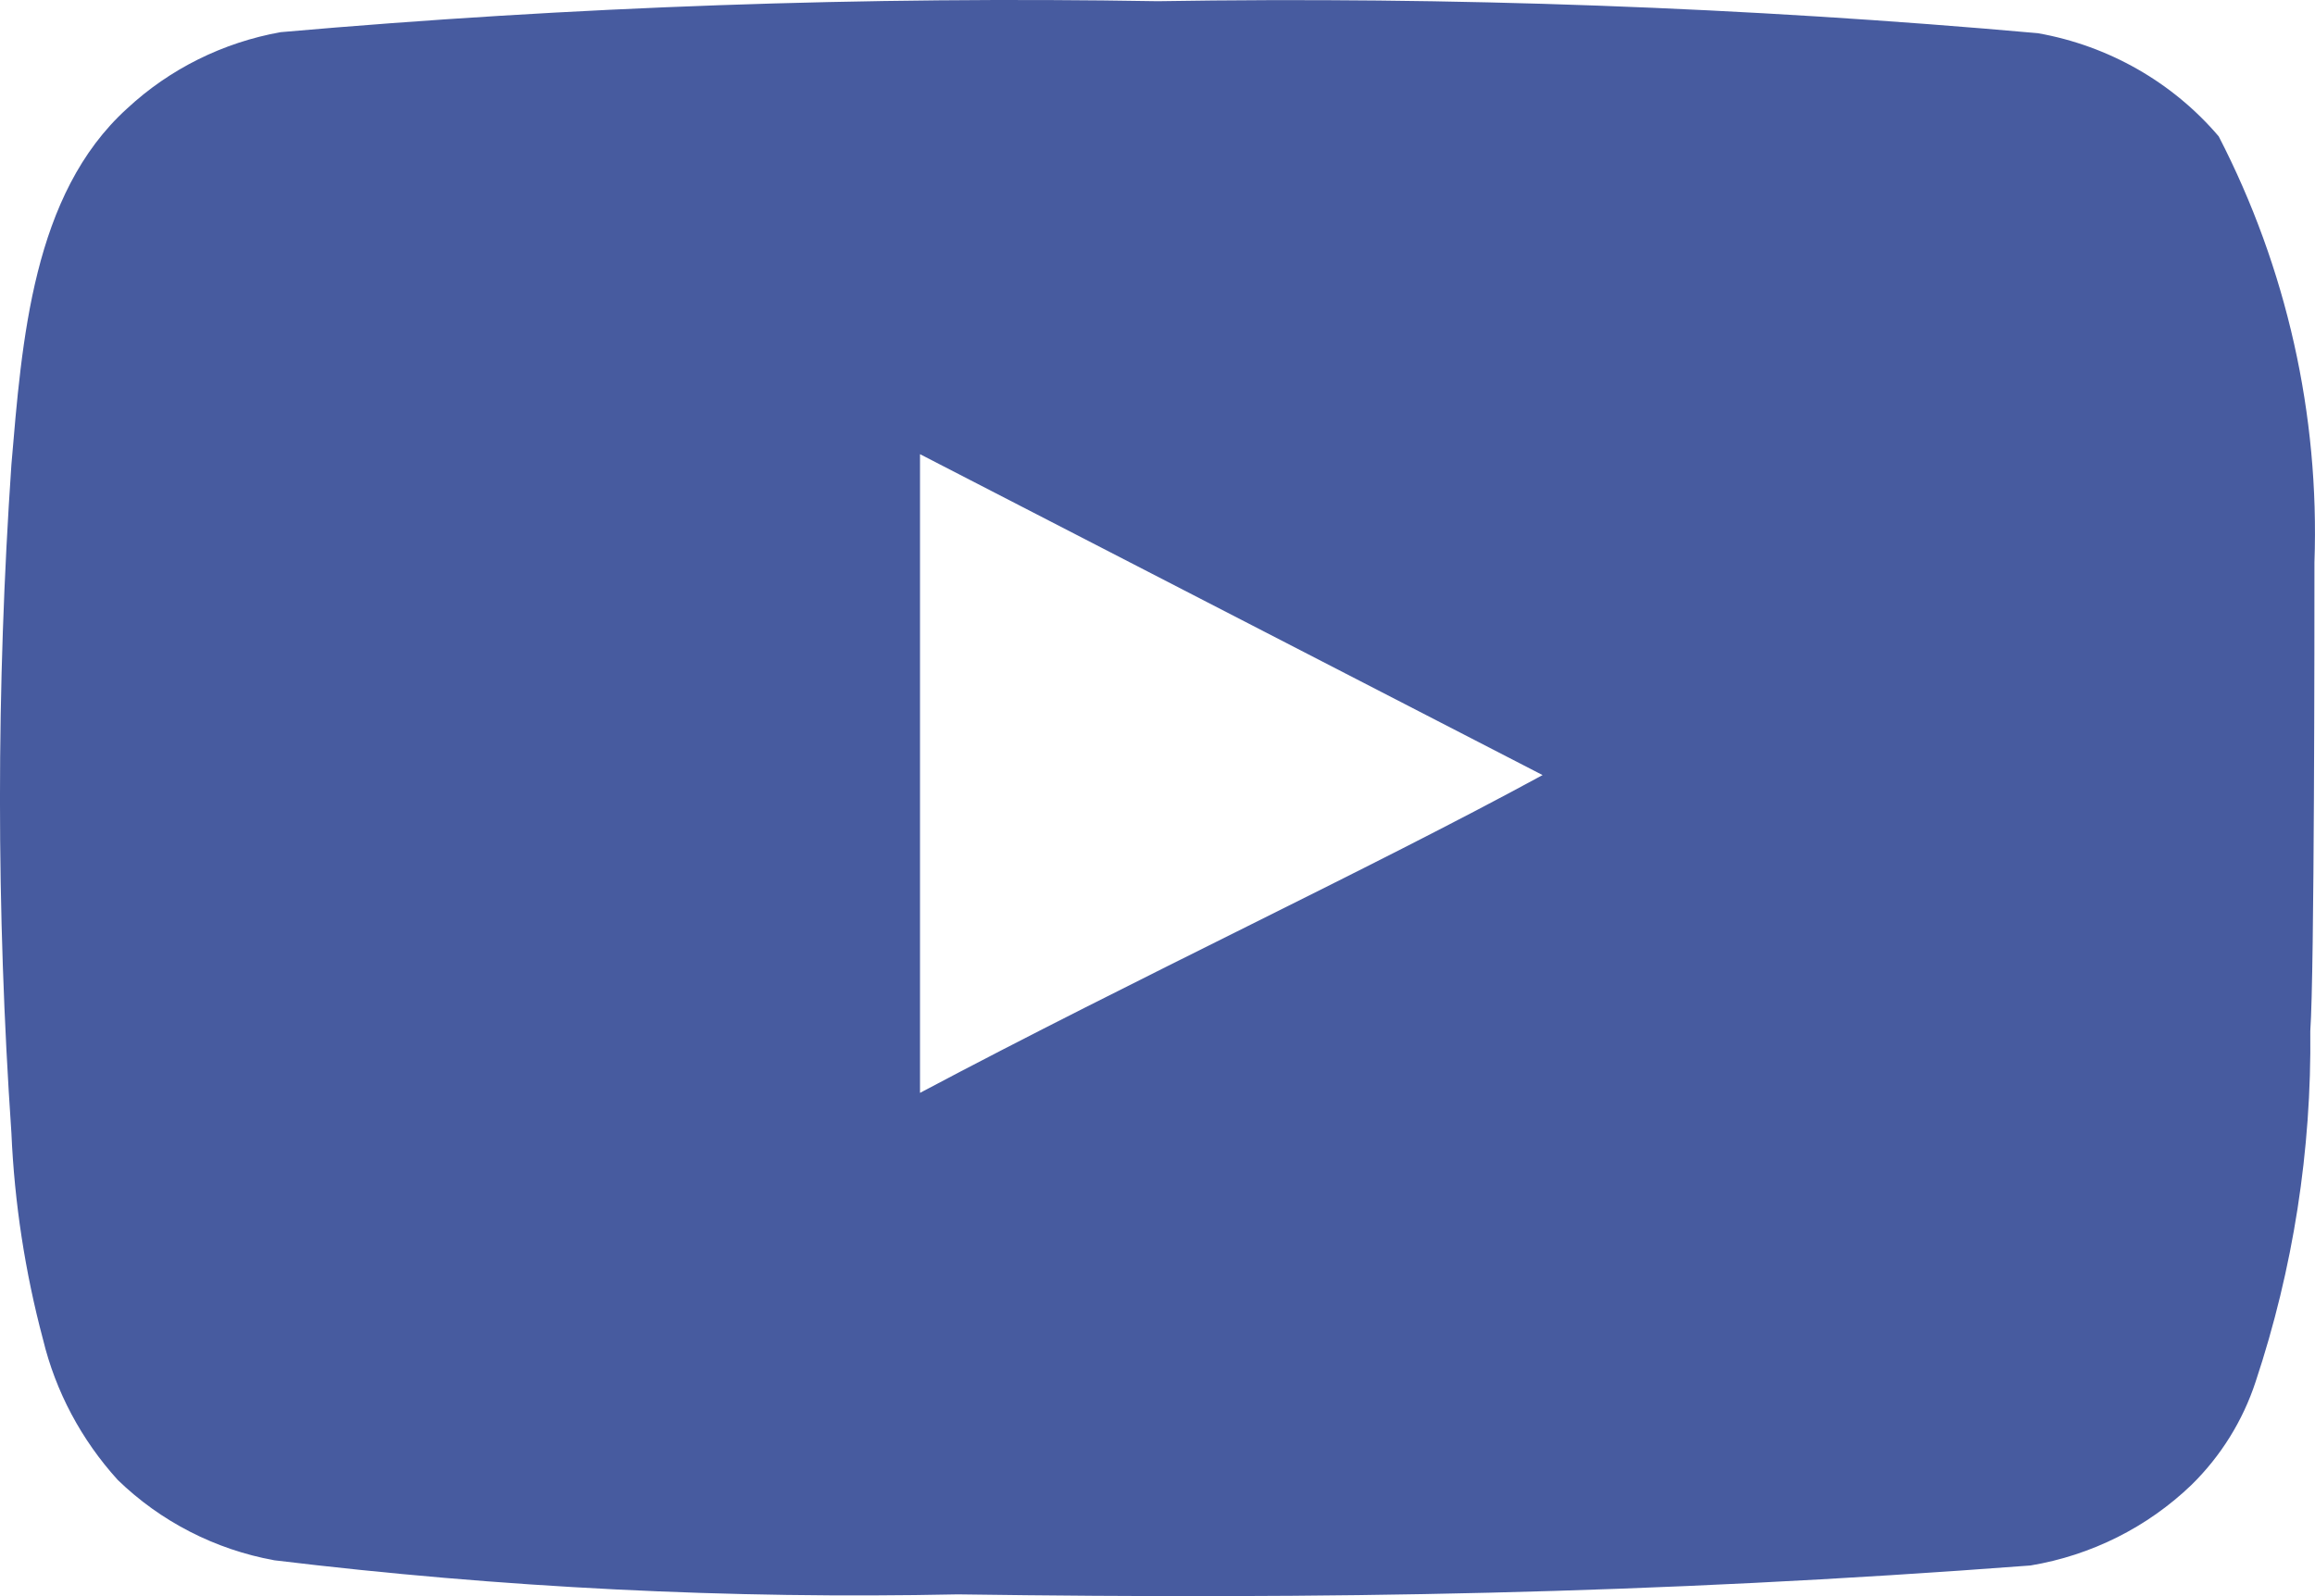 <svg width="29" height="20" viewBox="0 0 29 20" fill="none" xmlns="http://www.w3.org/2000/svg">
<path d="M28.993 7.049C29.058 5.198 28.646 3.361 27.794 1.709C27.217 1.031 26.415 0.573 25.529 0.416C21.863 0.089 18.183 -0.044 14.502 0.015C10.836 -0.047 7.168 0.082 3.516 0.403C2.794 0.532 2.125 0.864 1.592 1.36C0.407 2.433 0.275 4.269 0.143 5.82C-0.048 8.61 -0.048 11.409 0.143 14.198C0.181 15.072 0.314 15.939 0.539 16.784C0.697 17.437 1.019 18.041 1.474 18.543C2.01 19.064 2.694 19.416 3.437 19.551C6.277 19.895 9.139 20.038 11.999 19.978C16.61 20.043 20.654 19.978 25.436 19.616C26.197 19.489 26.9 19.137 27.452 18.607C27.821 18.245 28.096 17.802 28.256 17.314C28.727 15.896 28.958 14.411 28.941 12.918C28.993 12.194 28.993 7.824 28.993 7.049ZM11.525 13.694V5.691L19.324 9.712C17.137 10.902 14.252 12.246 11.525 13.694Z" fill="#475B9F"/>
</svg>
